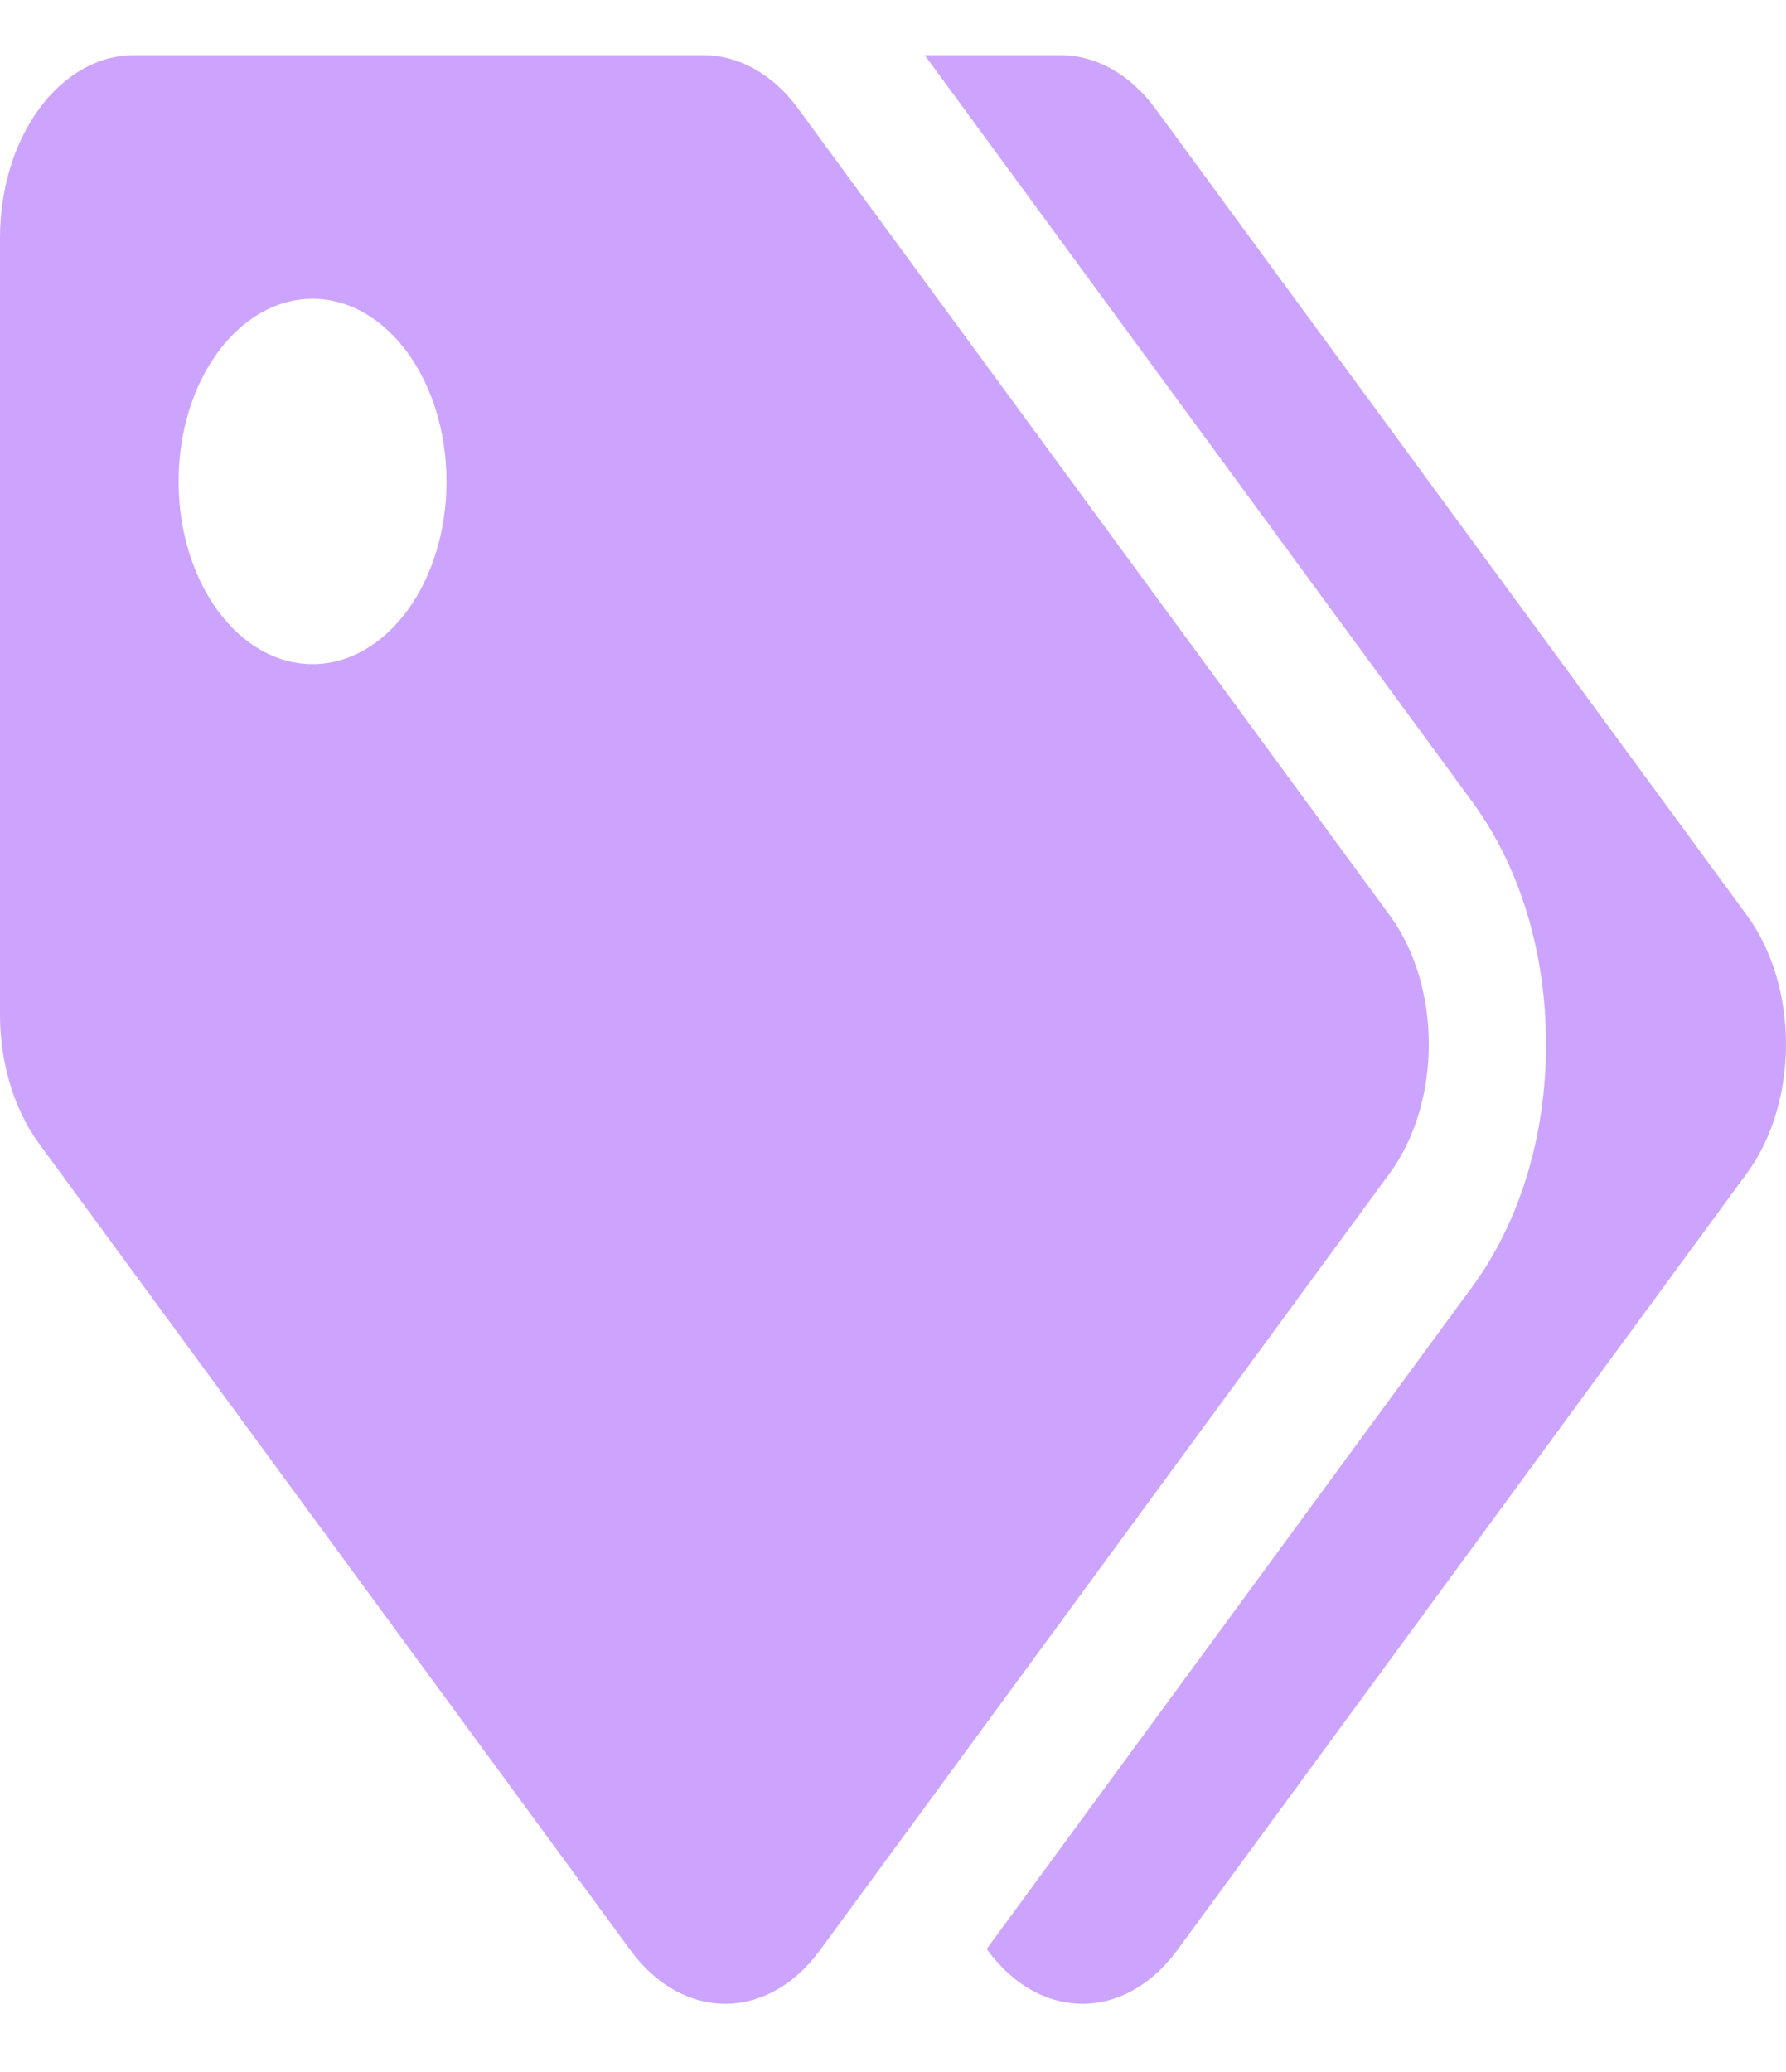<svg width="25" height="29" viewBox="0 0 25 29" fill="none" xmlns="http://www.w3.org/2000/svg">
<path d="M19.451 12.808L11.174 1.522C10.823 1.042 10.346 0.773 9.848 0.773H1.875C0.839 0.773 0 1.917 0 3.33V14.202C2.6003e-06 14.88 0.198 15.531 0.549 16.01L8.826 27.297C9.558 28.295 10.745 28.295 11.477 27.297L19.451 16.424C20.183 15.425 20.183 13.806 19.451 12.808ZM4.375 9.295C3.339 9.295 2.5 8.151 2.5 6.739C2.5 5.327 3.339 4.182 4.375 4.182C5.411 4.182 6.25 5.327 6.25 6.739C6.25 8.151 5.411 9.295 4.375 9.295ZM24.451 16.424L16.477 27.297C15.745 28.295 14.558 28.295 13.826 27.297L13.812 27.277L20.611 18.006C21.275 17.1 21.641 15.896 21.641 14.616C21.641 13.335 21.275 12.131 20.611 11.226L12.945 0.773H14.848C15.346 0.773 15.823 1.042 16.174 1.522L24.451 12.808C25.183 13.806 25.183 15.425 24.451 16.424Z" fill="#BB86FC" fill-opacity="0.75"/>
</svg>
